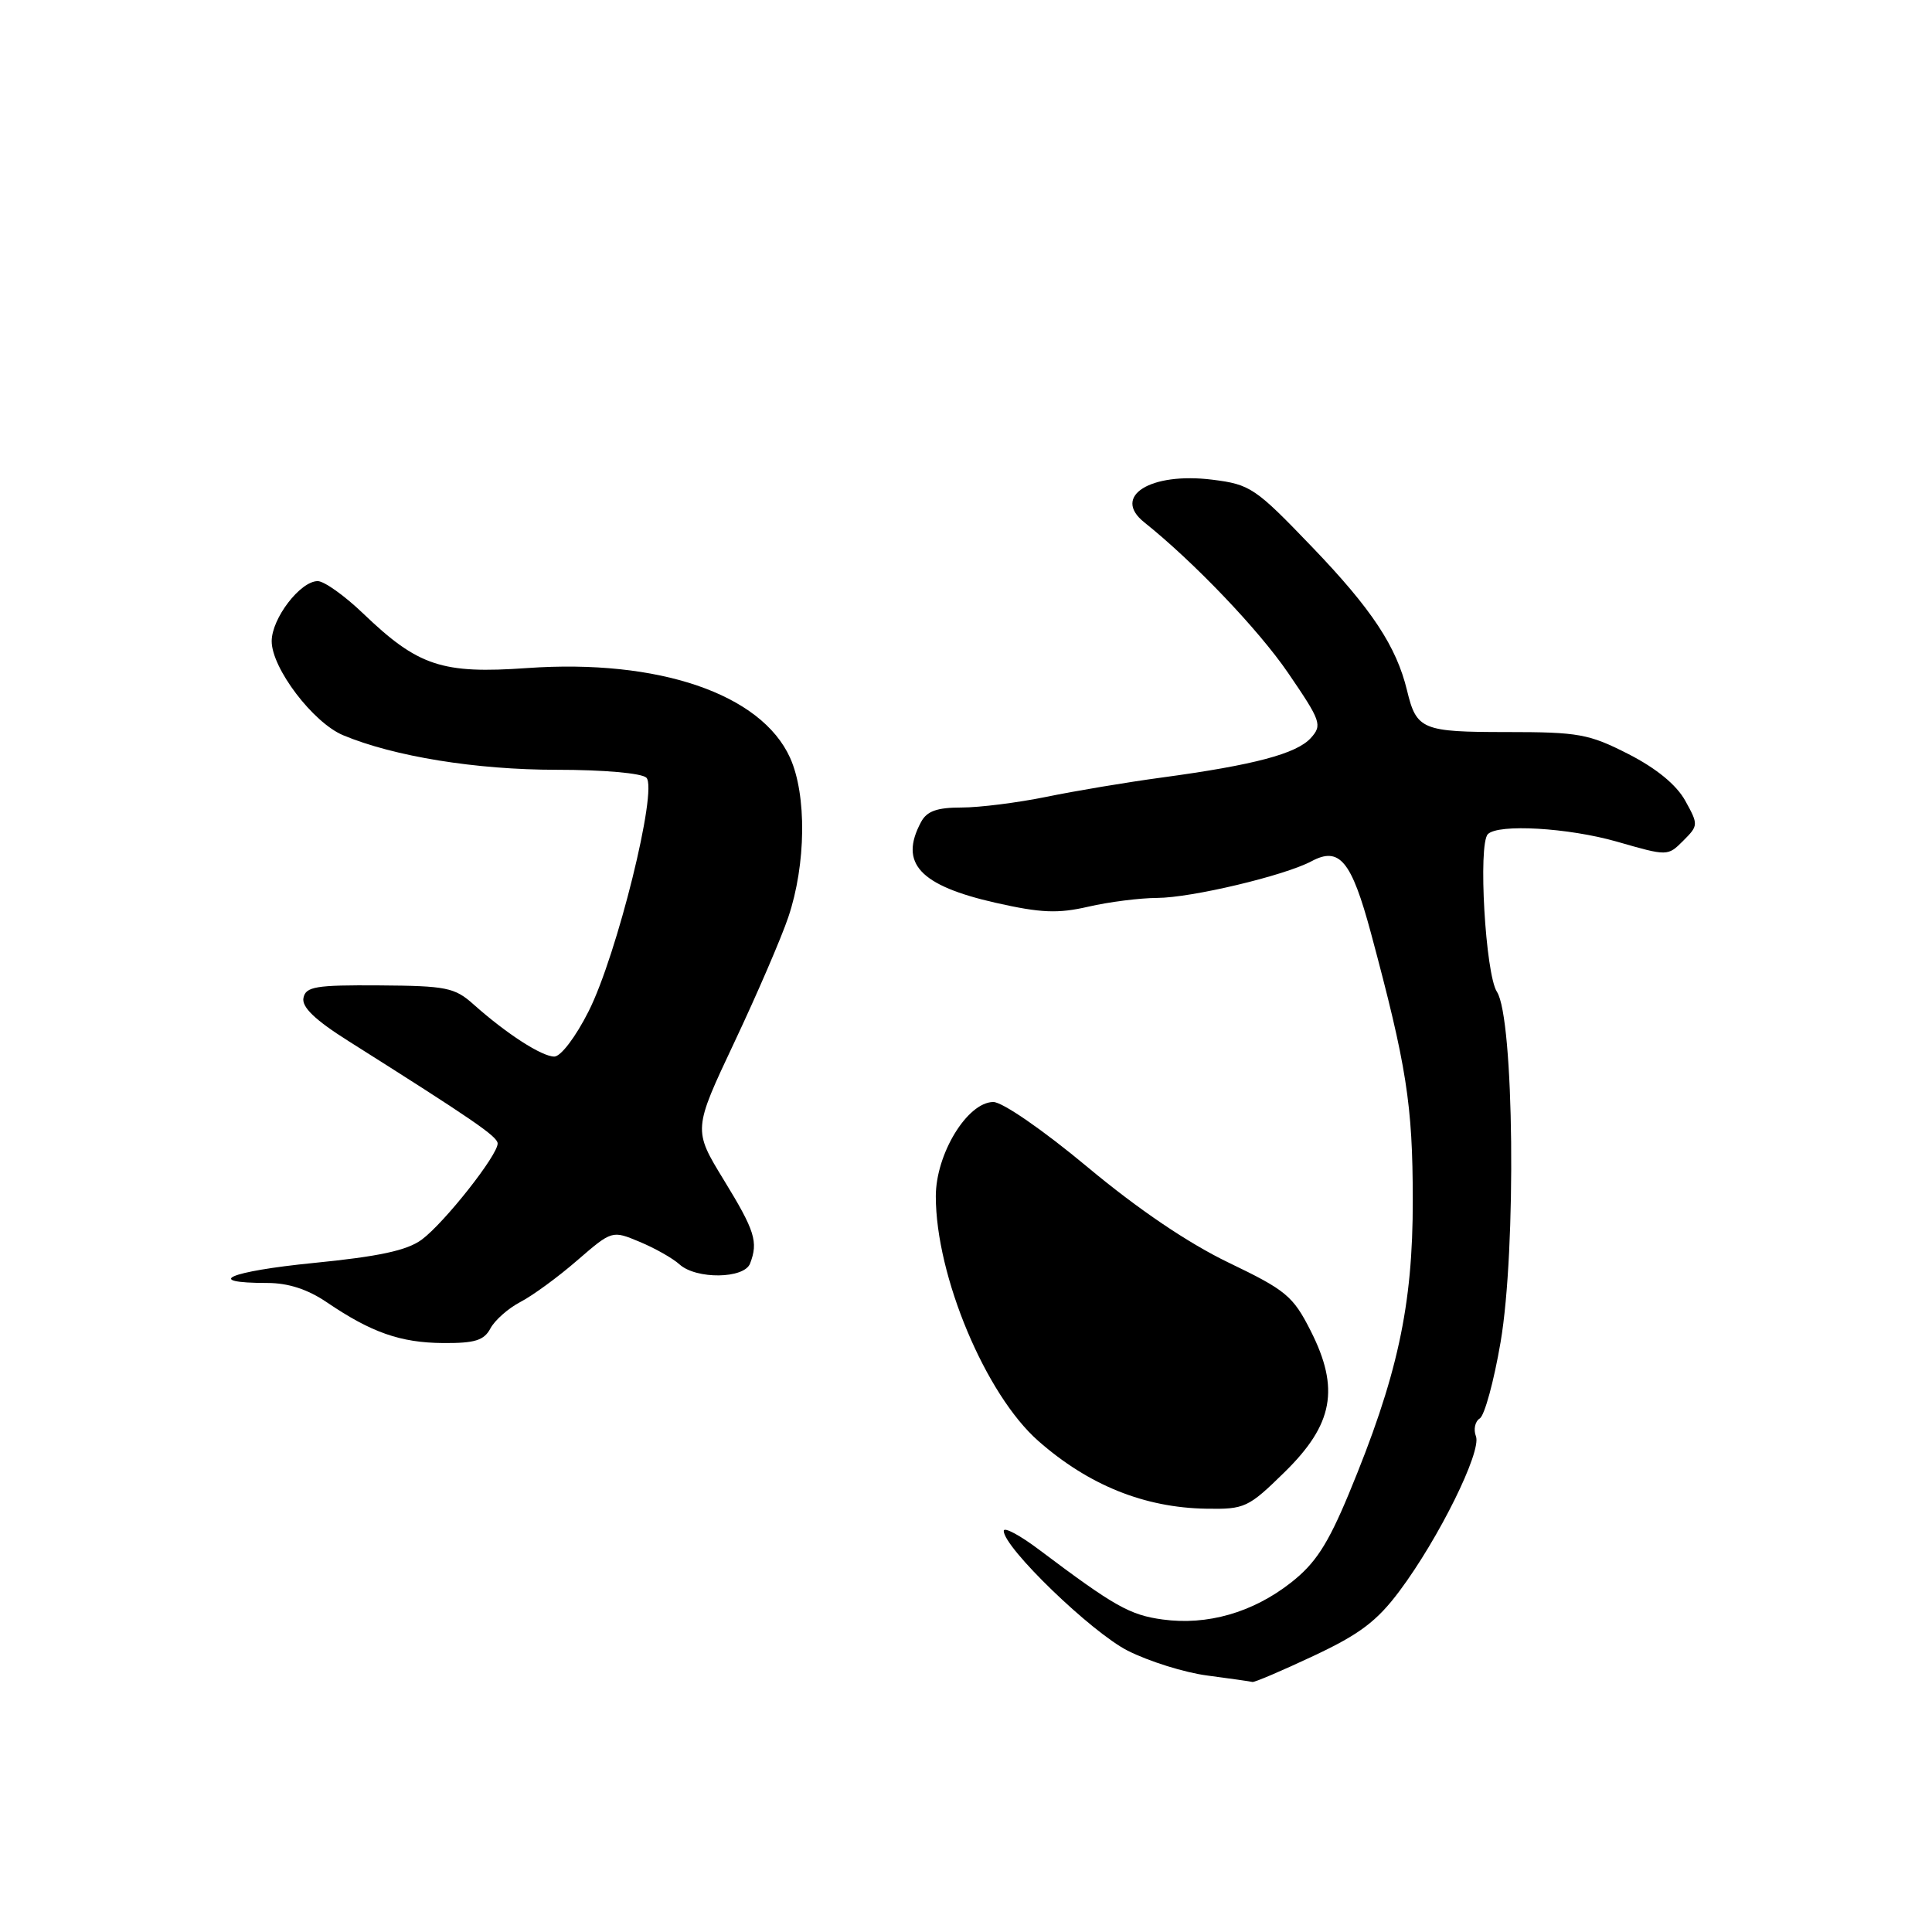<?xml version="1.0" encoding="UTF-8" standalone="no"?>
<!DOCTYPE svg PUBLIC "-//W3C//DTD SVG 1.1//EN" "http://www.w3.org/Graphics/SVG/1.1/DTD/svg11.dtd" >
<svg xmlns="http://www.w3.org/2000/svg" xmlns:xlink="http://www.w3.org/1999/xlink" version="1.1" viewBox="0 0 256 256">
 <g >
 <path fill="currentColor"
d=" M 174.06 219.41 C 180.16 216.55 182.46 214.81 185.44 210.82 C 190.67 203.82 196.34 192.33 195.57 190.32 C 195.22 189.41 195.45 188.34 196.08 187.95 C 196.71 187.56 197.95 183.02 198.83 177.87 C 200.94 165.55 200.62 134.88 198.35 131.42 C 196.83 129.09 195.83 111.86 197.15 110.53 C 198.52 109.14 207.80 109.68 214.24 111.52 C 220.98 113.46 220.98 113.46 223.04 111.40 C 225.05 109.39 225.06 109.27 223.30 106.09 C 222.13 103.99 219.49 101.82 215.78 99.92 C 210.54 97.25 209.18 97.00 199.65 97.00 C 188.44 97.00 187.69 96.69 186.44 91.49 C 185.03 85.65 181.76 80.71 173.90 72.52 C 166.33 64.63 165.68 64.19 160.63 63.56 C 152.43 62.54 147.29 65.76 151.62 69.21 C 158.18 74.45 166.75 83.42 170.67 89.15 C 175.05 95.56 175.23 96.08 173.69 97.79 C 171.81 99.87 166.18 101.37 154.00 103.02 C 149.32 103.65 142.41 104.81 138.63 105.59 C 134.85 106.36 129.80 107.00 127.41 107.00 C 124.14 107.00 122.81 107.48 122.04 108.93 C 119.11 114.39 121.85 117.34 131.95 119.63 C 137.94 120.98 140.18 121.07 144.21 120.14 C 146.93 119.51 151.03 118.99 153.33 118.98 C 157.88 118.96 170.20 116.03 173.78 114.12 C 177.49 112.13 179.07 114.05 181.65 123.61 C 186.39 141.26 187.19 146.33 187.20 159.00 C 187.22 173.05 185.17 182.43 178.70 198.00 C 175.91 204.69 174.28 207.19 171.04 209.72 C 165.98 213.68 159.96 215.40 154.05 214.59 C 149.70 214.00 147.64 212.83 137.75 205.39 C 135.14 203.42 133.00 202.28 133.00 202.85 C 133.00 205.06 144.60 216.27 149.42 218.72 C 152.22 220.14 156.97 221.63 160.00 222.02 C 163.03 222.42 165.71 222.80 165.96 222.87 C 166.21 222.94 169.85 221.39 174.06 219.41 Z  M 170.20 195.08 C 176.67 188.75 177.55 184.00 173.67 176.34 C 171.34 171.74 170.41 170.96 162.81 167.31 C 157.45 164.73 150.81 160.24 144.11 154.65 C 138.18 149.71 132.81 146.01 131.61 146.02 C 128.17 146.06 124.00 152.90 124.00 158.52 C 124.00 169.06 130.60 184.81 137.60 190.95 C 144.26 196.80 151.66 199.78 159.84 199.91 C 164.94 200.00 165.41 199.77 170.20 195.08 Z  M 64.99 176.01 C 65.58 174.92 67.36 173.35 68.95 172.52 C 70.54 171.70 73.93 169.23 76.47 167.02 C 81.10 163.02 81.10 163.02 84.76 164.55 C 86.78 165.39 89.15 166.73 90.04 167.54 C 92.25 169.54 98.61 169.46 99.39 167.42 C 100.49 164.55 100.04 163.10 95.92 156.37 C 91.84 149.70 91.84 149.70 97.31 138.10 C 100.32 131.72 103.54 124.25 104.46 121.51 C 106.81 114.53 106.91 105.34 104.69 100.41 C 100.86 91.94 87.27 87.30 69.86 88.52 C 58.56 89.32 55.40 88.27 48.12 81.29 C 45.66 78.93 42.95 77.00 42.10 77.00 C 39.79 77.00 36.00 81.95 36.00 84.96 C 36.00 88.54 41.48 95.75 45.46 97.42 C 52.21 100.24 63.08 102.00 73.75 102.00 C 80.01 102.00 85.05 102.45 85.65 103.05 C 87.19 104.59 81.75 126.56 78.00 133.99 C 76.29 137.39 74.31 140.00 73.45 140.00 C 71.79 140.00 67.10 136.97 62.75 133.09 C 60.25 130.85 59.14 130.63 50.28 130.57 C 41.82 130.51 40.51 130.73 40.21 132.23 C 39.96 133.44 41.75 135.16 46.18 137.95 C 62.63 148.34 65.89 150.57 65.94 151.50 C 66.02 152.99 58.89 162.03 55.88 164.26 C 53.94 165.69 50.24 166.49 41.55 167.35 C 30.35 168.46 26.79 170.00 35.43 170.00 C 38.19 170.00 40.78 170.84 43.32 172.57 C 49.20 176.56 53.06 177.92 58.71 177.96 C 62.92 177.99 64.14 177.62 64.99 176.01 Z "/>
</g>
</svg>